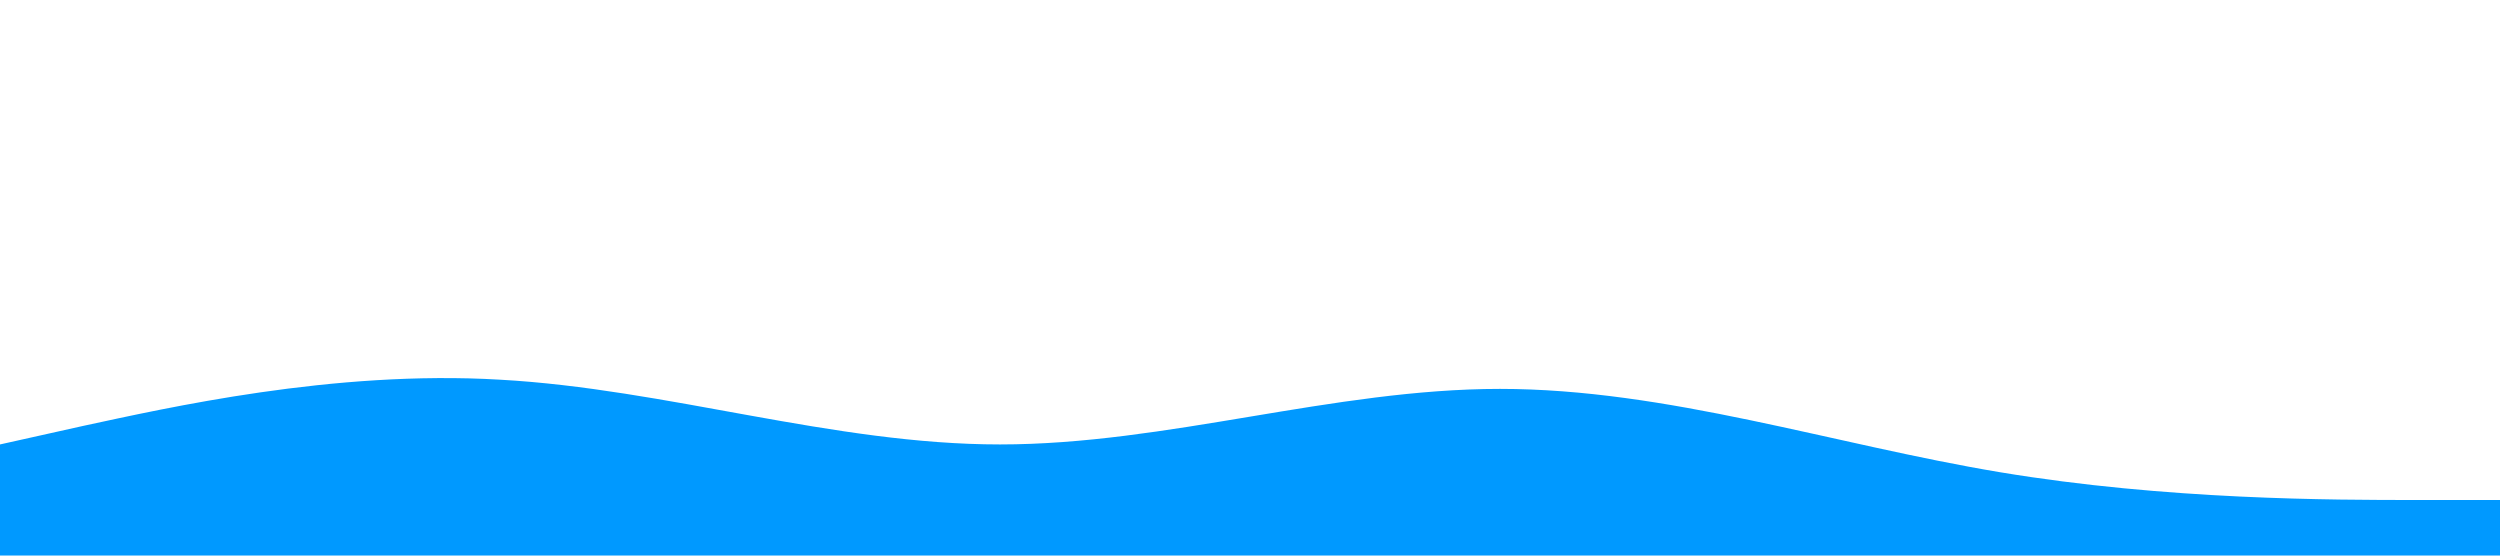 <?xml version="1.0" standalone="no"?><svg xmlns="http://www.w3.org/2000/svg" viewBox="0 0 1440 320"><path fill="#0099ff" fill-opacity="1" d="M0,256L48,245.3C96,235,192,213,288,218.7C384,224,480,256,576,256C672,256,768,224,864,224C960,224,1056,256,1152,272C1248,288,1344,288,1392,288L1440,288L1440,320L1392,320C1344,320,1248,320,1152,320C1056,320,960,320,864,320C768,320,672,320,576,320C480,320,384,320,288,320C192,320,96,320,48,320L0,320Z"></path></svg>